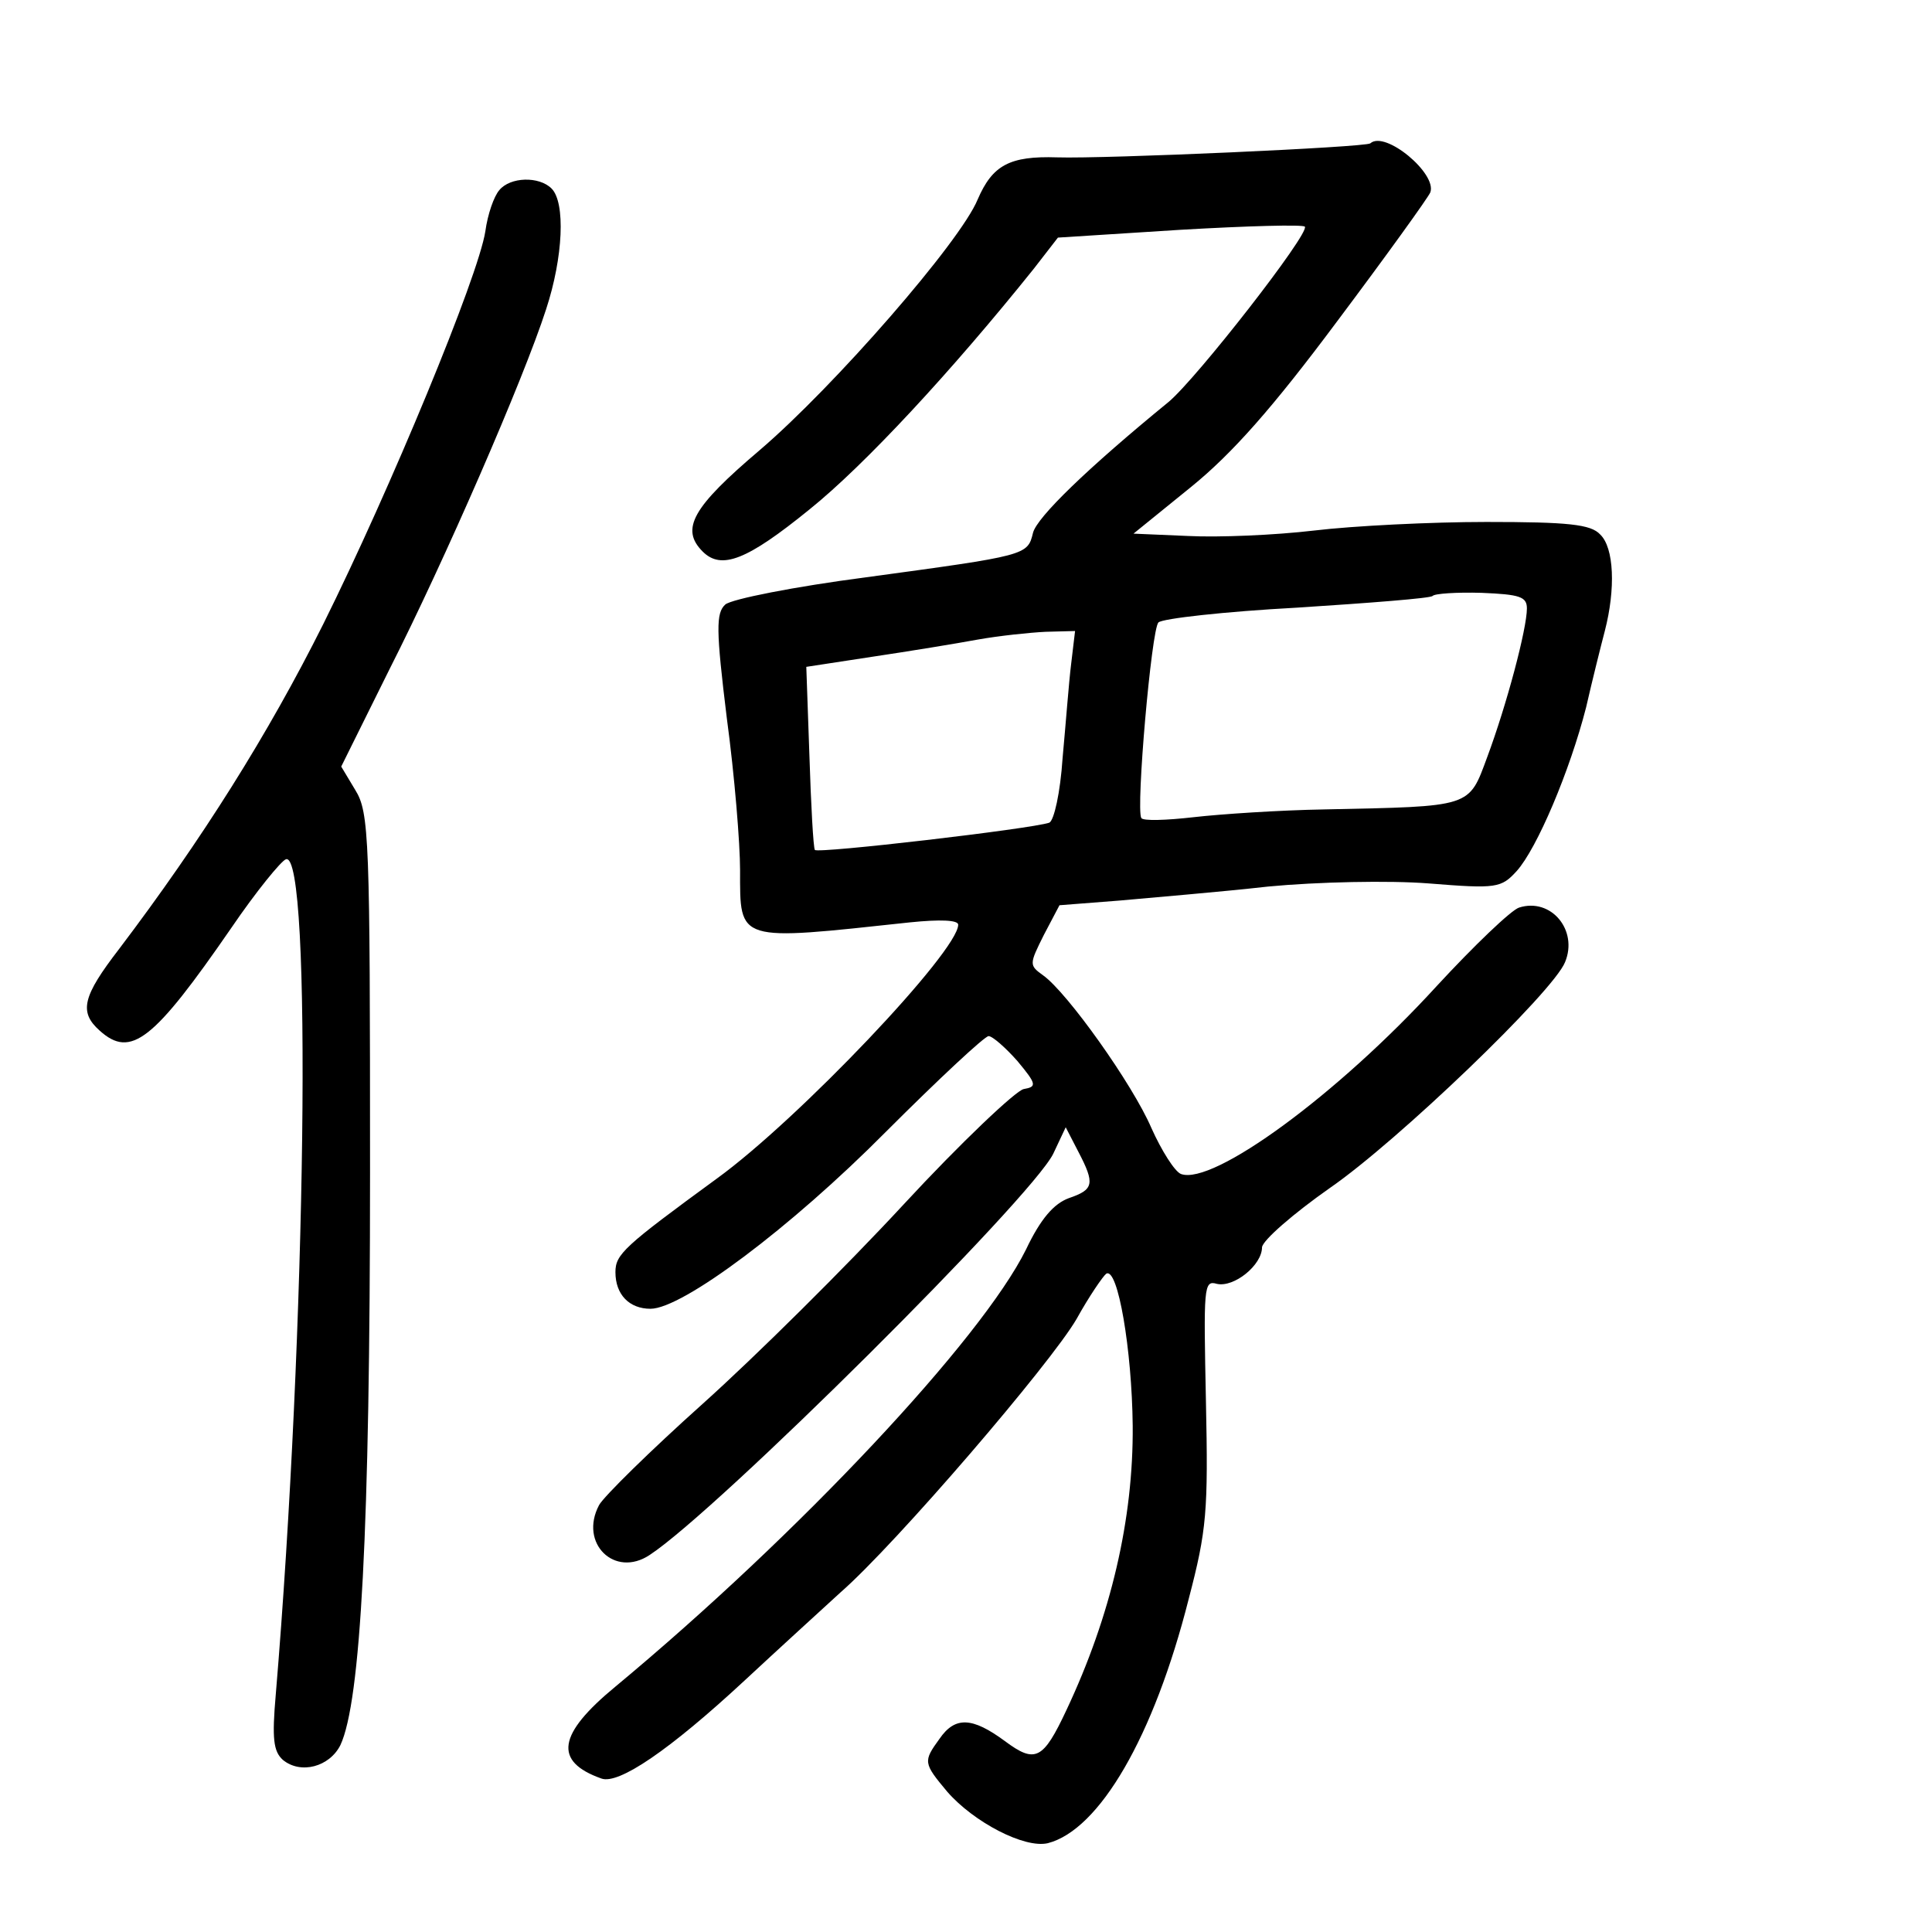 <?xml version="1.0" standalone="no"?>
<!DOCTYPE svg PUBLIC "-//W3C//DTD SVG 20010904//EN"
 "http://www.w3.org/TR/2001/REC-SVG-20010904/DTD/svg10.dtd">
<svg version="1.0" xmlns="http://www.w3.org/2000/svg"
 width="248pt" height="248pt" viewBox="0 0 248 248"
 preserveAspectRatio="xMidYMid meet">
<g transform="translate(0,248) scale(0.1,-0.1)"
fill="#000000" stroke="none">
<path d="M1759 2296 c-5 -5 -341 -20 -402 -18 -61 2 -83 -10 -102 -54 -22 -54
-184 -240 -280 -322 -86 -73 -102 -101 -73 -130 24 -24 57 -11 137 54 71 57
183 178 288 309 l31 40 157 10 c86 5 158 7 160 4 6 -9 -139 -195 -175 -225
-104 -85 -169 -148 -174 -168 -7 -29 -8 -29 -214 -57 -92 -12 -173 -28 -181
-35 -12 -11 -12 -32 2 -146 10 -74 17 -161 17 -195 0 -93 -5 -91 218 -67 39 4
62 3 62 -3 0 -34 -205 -250 -310 -326 -119 -87 -130 -97 -130 -120 0 -29 18
-47 45 -47 41 0 180 104 302 227 68 68 127 123 132 123 5 0 22 -15 37 -32 25
-30 25 -33 8 -36 -10 -2 -80 -68 -154 -148 -74 -80 -190 -195 -258 -256 -67
-60 -127 -119 -133 -130 -26 -49 20 -94 65 -64 87 57 490 458 518 515 l16 34
16 -31 c22 -42 20 -49 -12 -60 -19 -7 -36 -26 -55 -66 -57 -115 -291 -365
-527 -561 -74 -61 -80 -96 -18 -118 22 -8 87 36 184 126 43 40 99 91 123 113
71 62 270 294 303 351 16 29 34 55 38 58 15 9 33 -98 34 -195 1 -120 -28 -244
-85 -365 -30 -64 -40 -69 -79 -40 -42 31 -64 32 -84 3 -21 -29 -21 -31 10 -68
34 -39 99 -73 129 -66 66 17 136 136 181 314 23 88 25 112 22 253 -3 147 -3
156 14 151 22 -5 58 24 58 47 1 9 40 43 87 76 87 60 287 252 302 290 17 41
-18 83 -59 70 -10 -3 -58 -49 -106 -101 -127 -139 -287 -256 -328 -241 -8 3
-25 30 -38 59 -24 56 -108 174 -139 196 -18 13 -18 14 1 52 l20 38 77 6 c43 4
129 11 191 18 63 6 155 8 206 4 87 -7 93 -6 113 16 26 29 68 128 89 210 8 35
19 79 24 98 14 54 12 107 -6 124 -12 13 -41 16 -146 16 -71 0 -171 -5 -221
-11 -51 -6 -123 -9 -162 -7 l-70 3 74 60 c53 43 105 102 187 212 63 84 117
159 120 166 9 24 -58 80 -77 63z m201 -597 c0 -26 -26 -124 -51 -191 -24 -65
-19 -63 -209 -67 -58 -1 -133 -6 -168 -10 -35 -4 -65 -5 -67 -1 -7 12 13 242
22 251 5 5 85 14 178 19 93 6 171 12 174 15 2 3 31 5 63 4 49 -2 58 -5 58 -20z
m-585 -71 c-3 -24 -7 -78 -11 -121 -3 -45 -11 -80 -17 -83 -23 -8 -298 -40
-301 -35 -2 3 -5 58 -7 121 l-4 114 85 13 c47 7 108 17 135 22 28 5 67 9 87
10 l38 1 -5 -42z"/>
<path d="M641 2236 c-7 -8 -15 -31 -18 -53 -9 -58 -122 -331 -208 -504 -71
-142 -156 -277 -262 -417 -47 -61 -52 -81 -25 -105 40 -36 69 -13 169 132 32
47 64 86 70 88 34 12 26 -607 -13 -1072 -5 -57 -3 -73 9 -84 23 -19 60 -9 74
19 26 56 38 275 38 735 0 430 -1 462 -19 491 l-18 30 62 125 c70 138 172 372
201 462 22 67 25 137 7 155 -16 16 -53 15 -67 -2z"/>
</g>
</svg>

